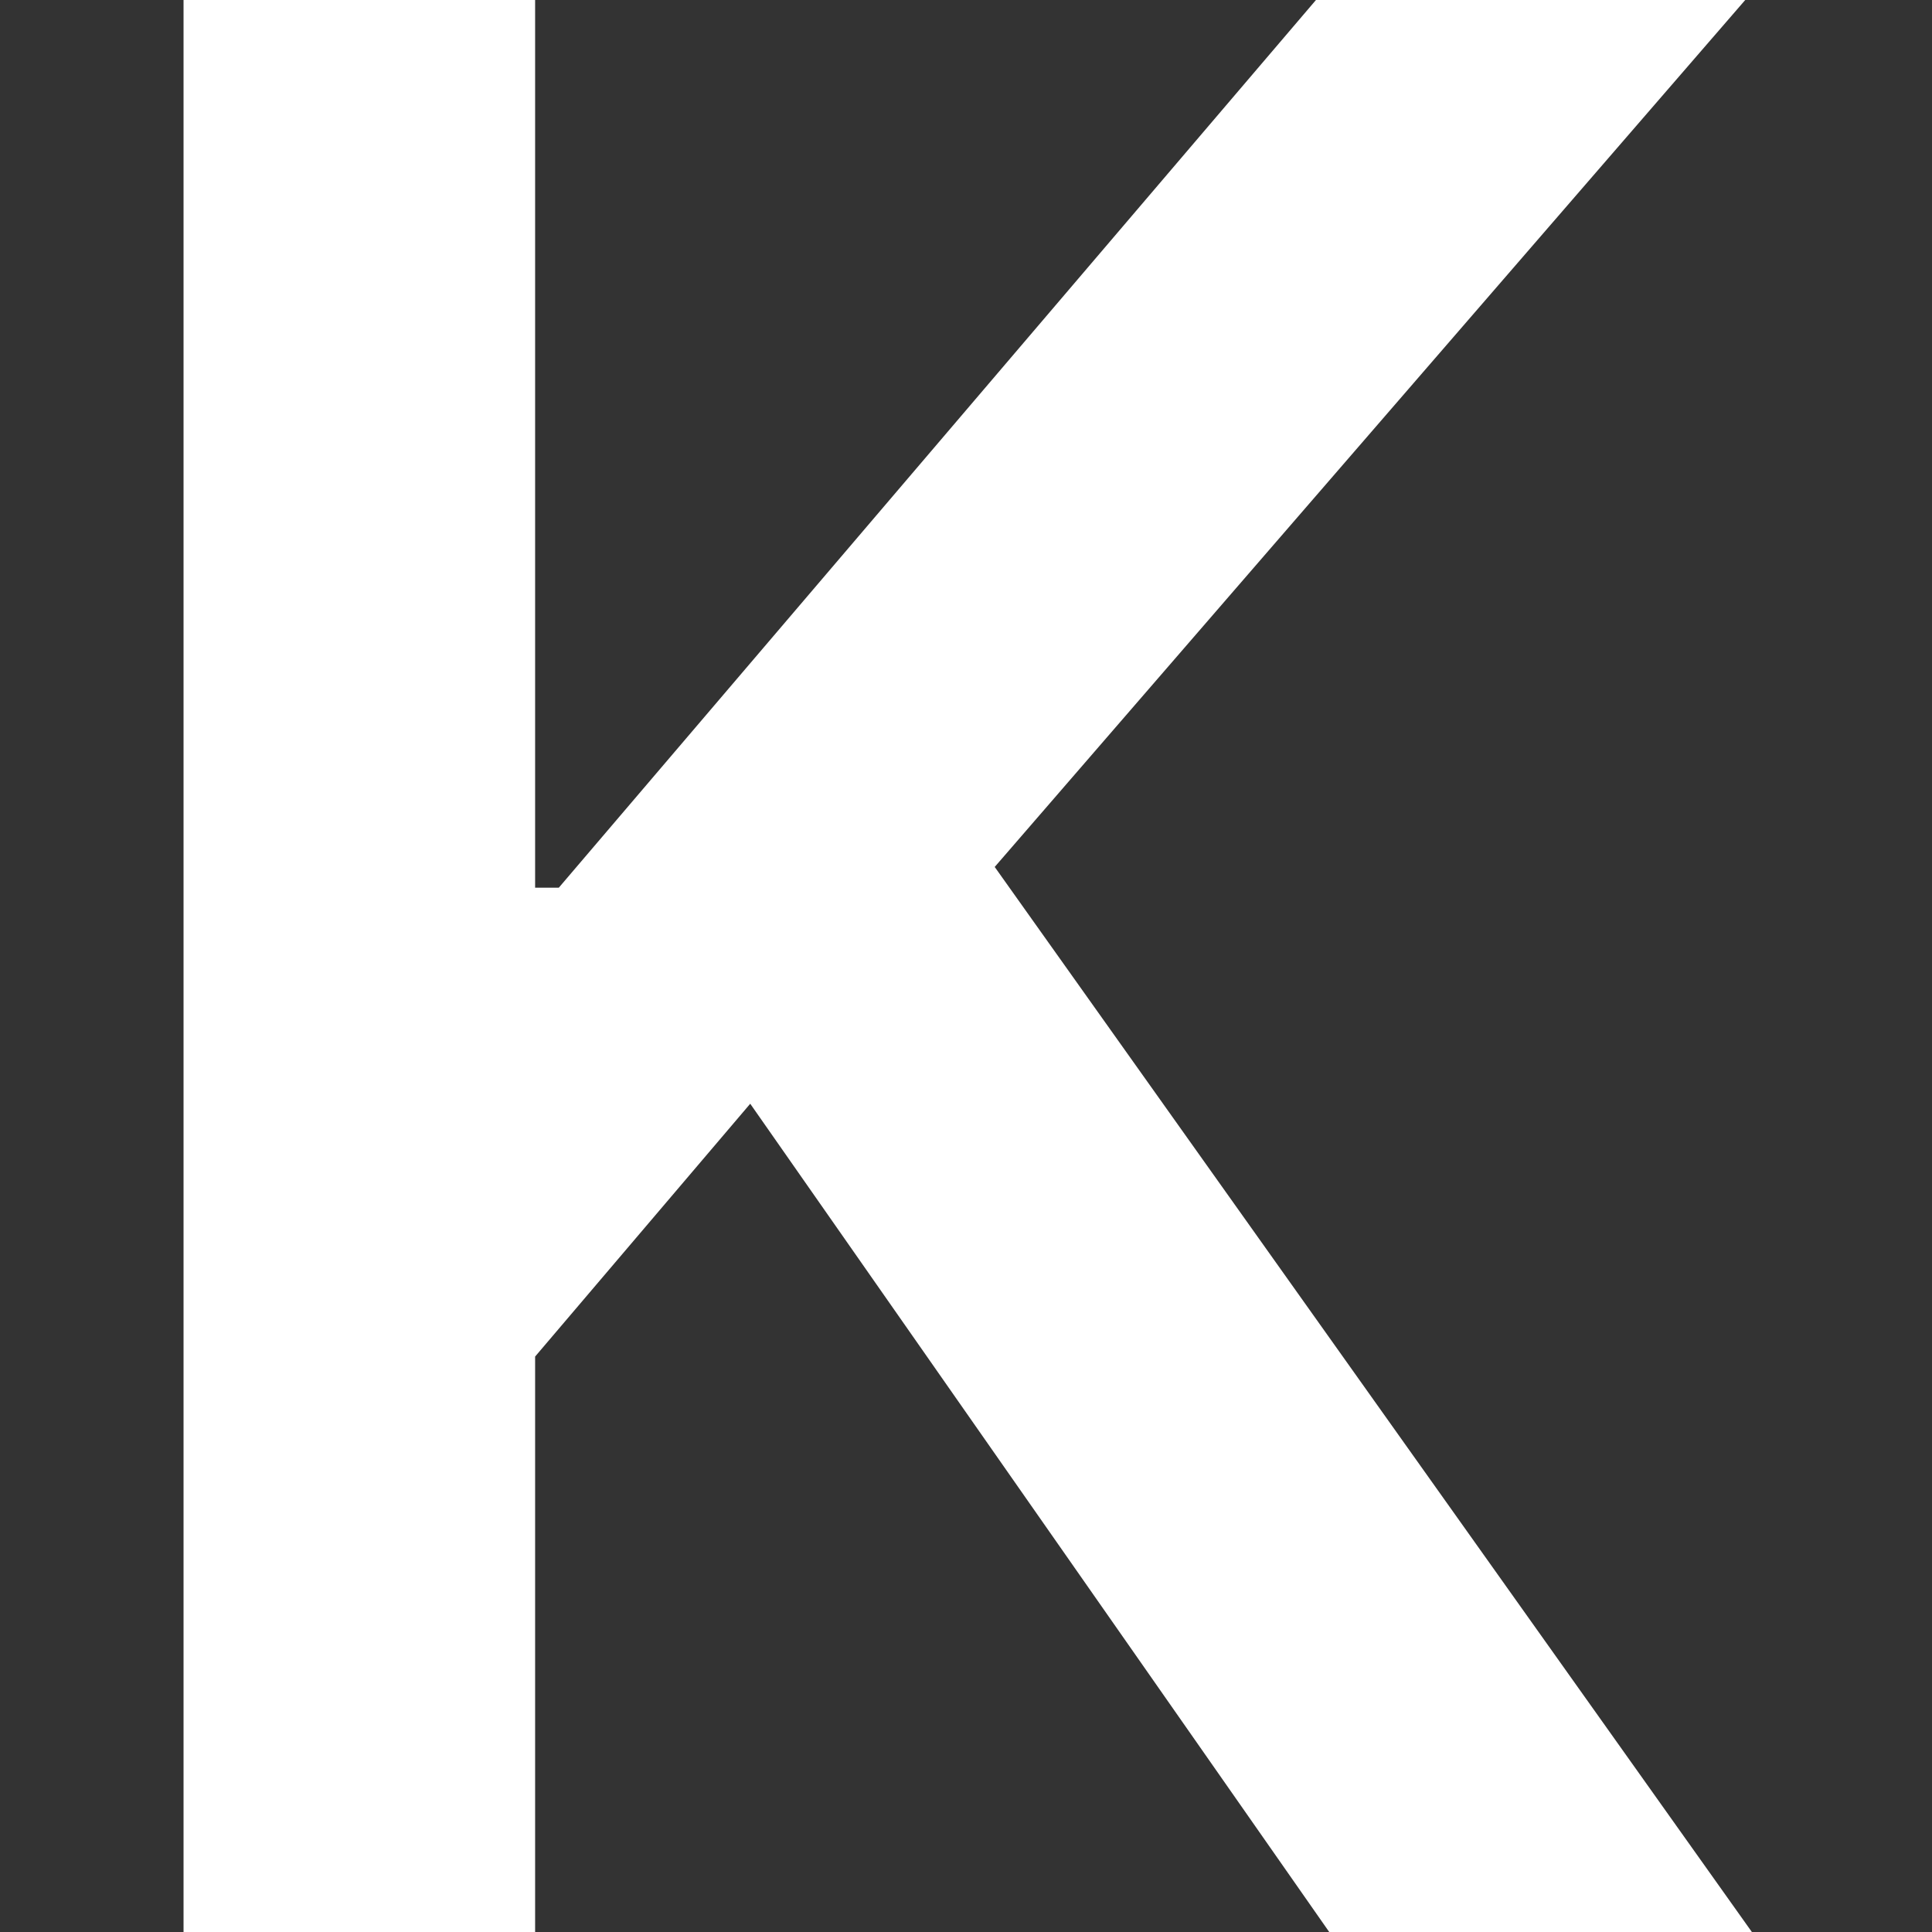 <svg width="200" height="200" viewBox="0 0 200 200" fill="none" xmlns="http://www.w3.org/2000/svg">
<rect x="0" y="0" width="200" height="200" fill="#333333" stroke="none"/>
<path d="M19 200V0H55.395V91.894H57.847L136.228 0H180.666L102.972 89.746L181.353 200H137.601L77.663 114.258L55.395 140.43V200H19Z" fill="white"/>
</svg>
